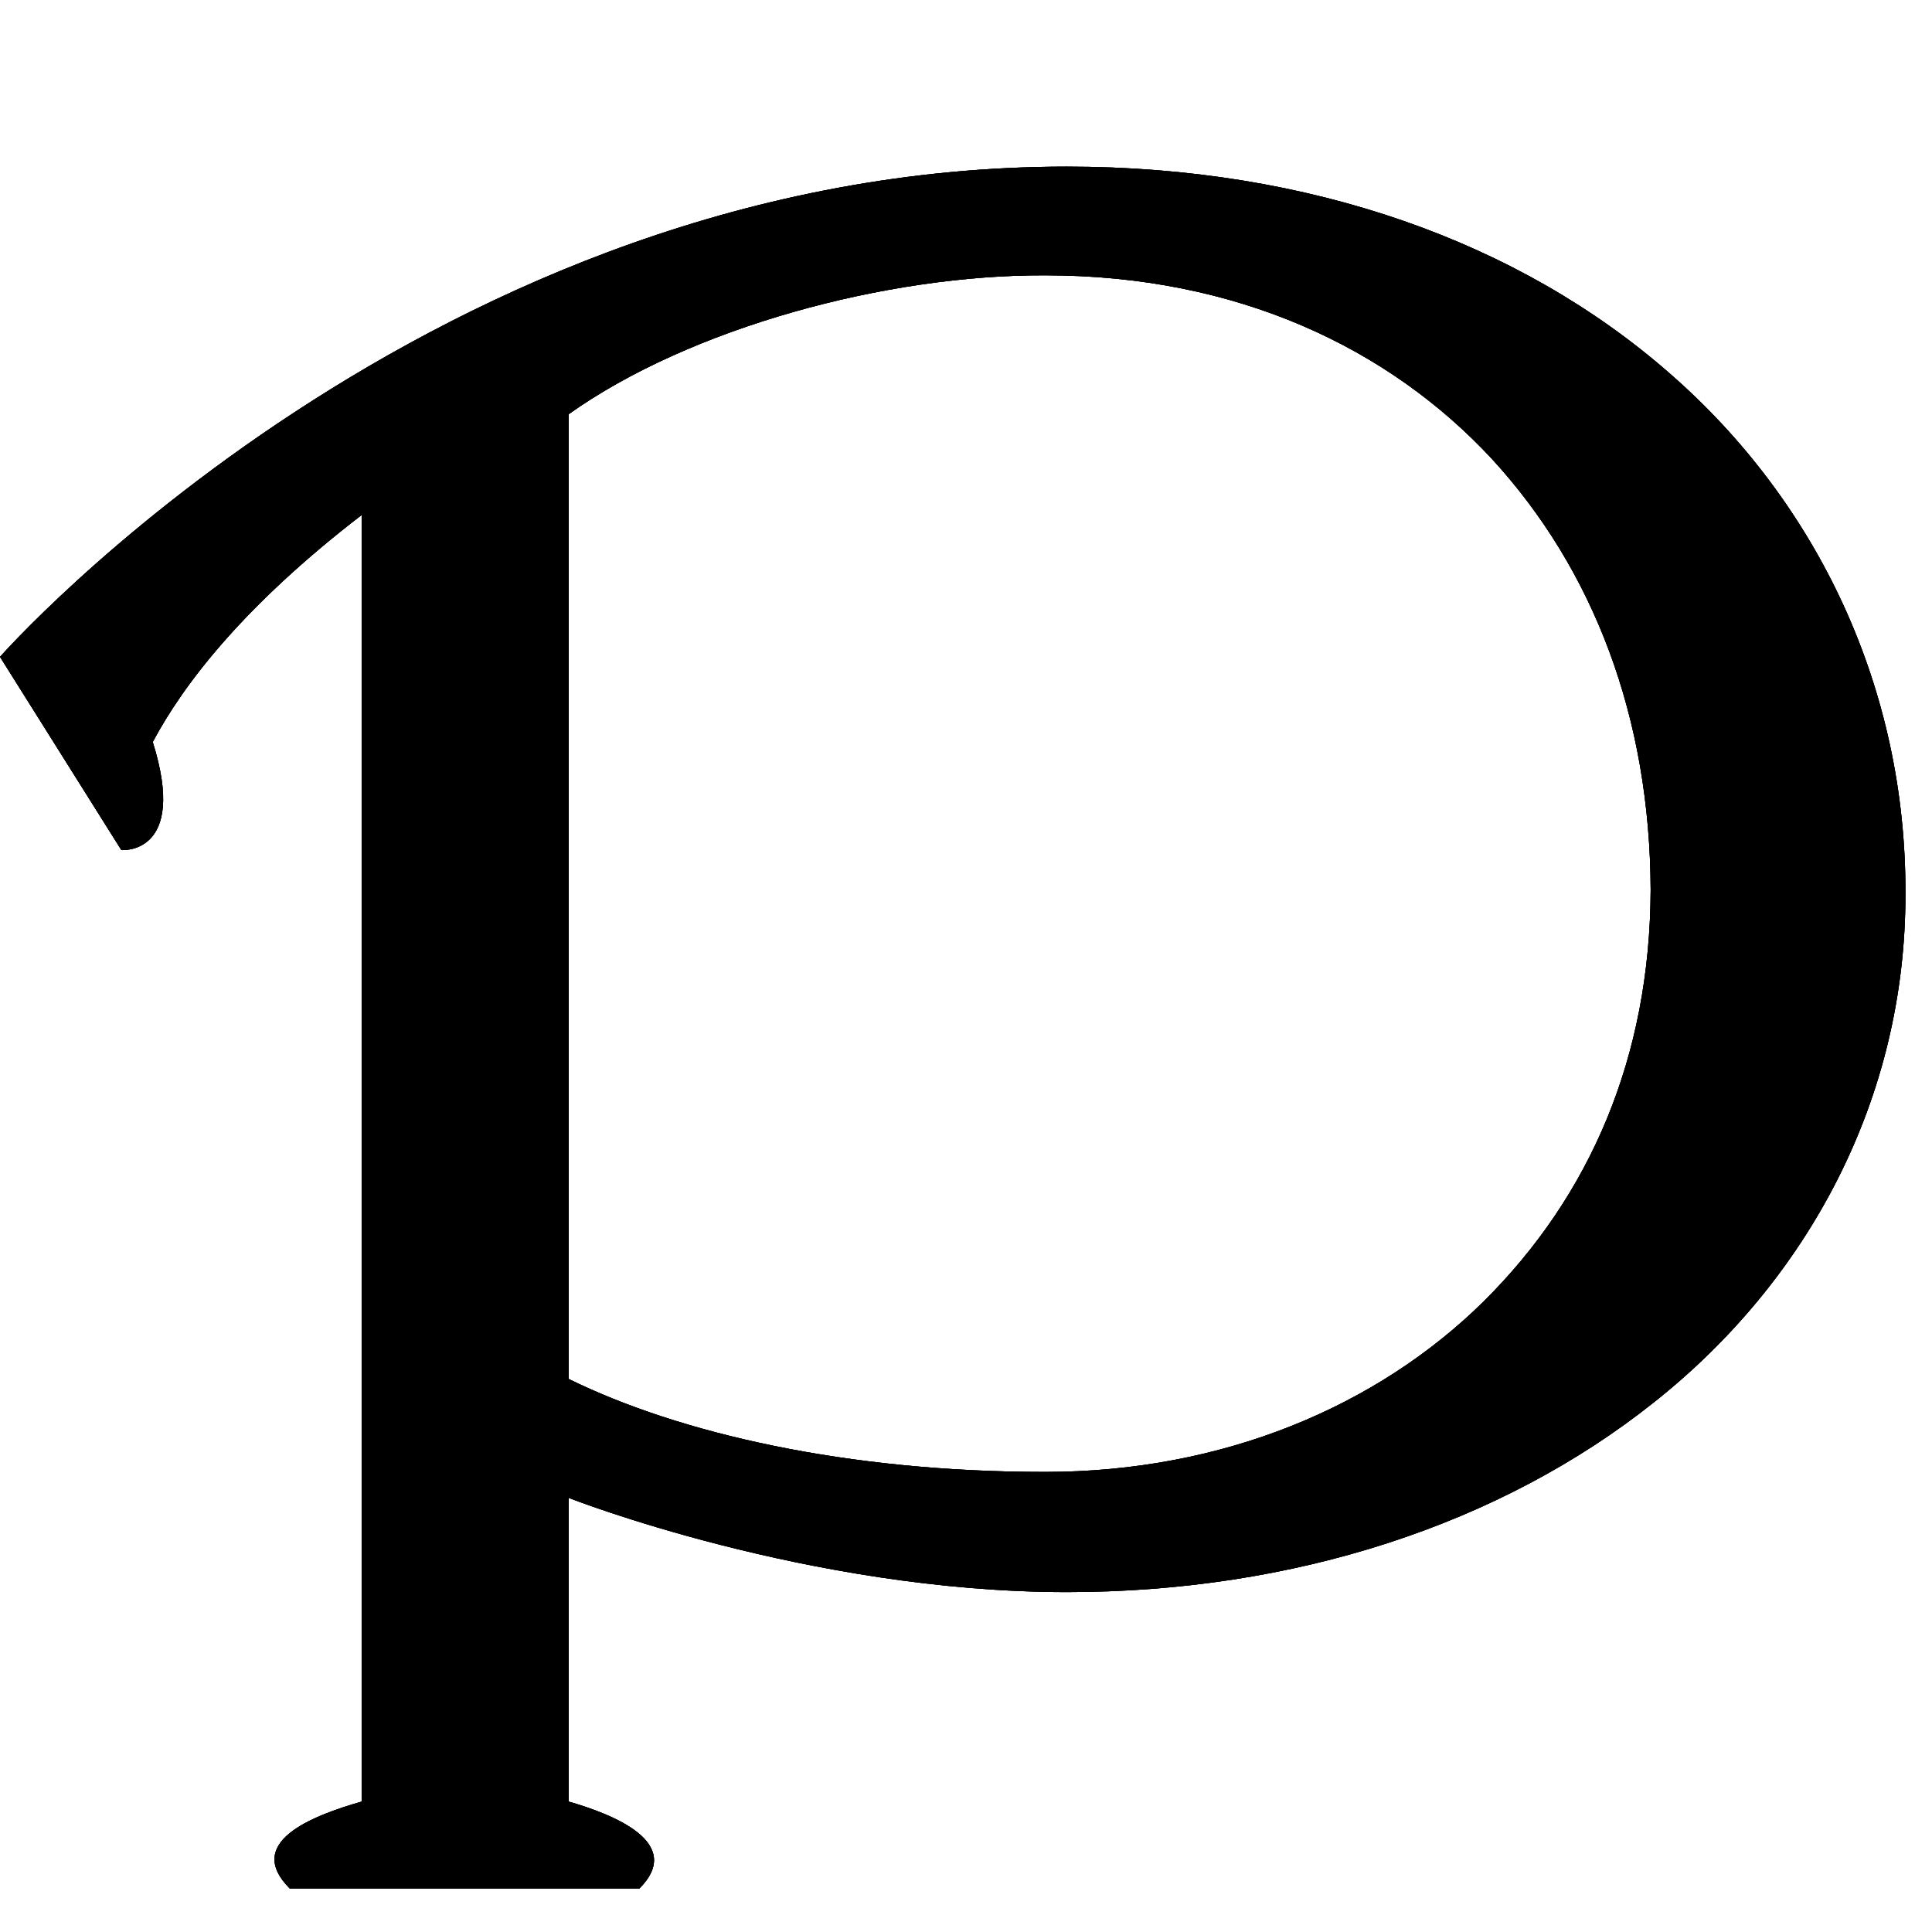 <?xml version="1.0" encoding="utf-8"?>
<!-- Generator: Adobe Illustrator 23.0.4, SVG Export Plug-In . SVG Version: 6.00 Build 0)  -->
<svg version="1.1" id="レイヤー_1" xmlns="http://www.w3.org/2000/svg" xmlns:xlink="http://www.w3.org/1999/xlink" x="0px"
	 y="0px" viewBox="0 0 32 32" style="enable-background:new 0 0 32 32;" xml:space="preserve">
<style type="text/css">
	.st0{fill-rule:evenodd;clip-rule:evenodd;}
	.st1{clip-path:url(#SVGID_4_);}
	.st2{clip-path:url(#SVGID_6_);}
	.st3{clip-path:url(#SVGID_8_);}
</style>
<g id="p_1_">
	<defs>
		<path id="SVGID_5_" d="M27.65,6.18c-2.48-2.17-5.95-3.42-9.98-3.42C7.15,2.76,0,10.88,0,10.88l2.01,3.2c0,0,1.11,0.09,0.52-1.79
			c0.51-0.96,1.51-2.26,3.46-3.76v21.31c-0.84,0.24-1.95,0.68-1.19,1.44h5.79c0.76-0.76-0.44-1.23-1.17-1.44v-5.03
			c0,0,3.97,1.56,8.25,1.56c3.76,0,7.18-1.12,9.72-3.14c2.54-2.01,4.18-5.01,4.17-8.44C31.57,11.43,30.13,8.34,27.65,6.18
			 M17.31,24.38c-3.29,0-6.06-0.64-7.89-1.54v-4.58V6.86c2.01-1.43,5.26-2.31,7.89-2.3c3.19,0,5.7,1.21,7.4,3.04
			c1.69,1.84,2.62,4.29,2.63,7.14c-0.01,2.77-1,5.06-2.76,6.81C22.82,23.29,20.26,24.38,17.31,24.38z"/>
	</defs>
	<use xlink:href="#SVGID_5_"  style="overflow:visible;fill-rule:evenodd;clip-rule:evenodd;"/>
	<clipPath id="SVGID_2_">
		<use xlink:href="#SVGID_5_"  style="overflow:visible;"/>
	</clipPath>
	<g style="clip-path:url(#SVGID_2_);">
		<defs>
			<rect id="SVGID_7_" x="-5.9" y="-5.65" width="44.38" height="44.38"/>
		</defs>
		<use xlink:href="#SVGID_7_"  style="overflow:visible;"/>
		<clipPath id="SVGID_4_">
			<use xlink:href="#SVGID_7_"  style="overflow:visible;"/>
		</clipPath>
		<rect x="-0.43" y="2.33" class="st1" width="32.43" height="29.38"/>
	</g>
</g>
</svg>

